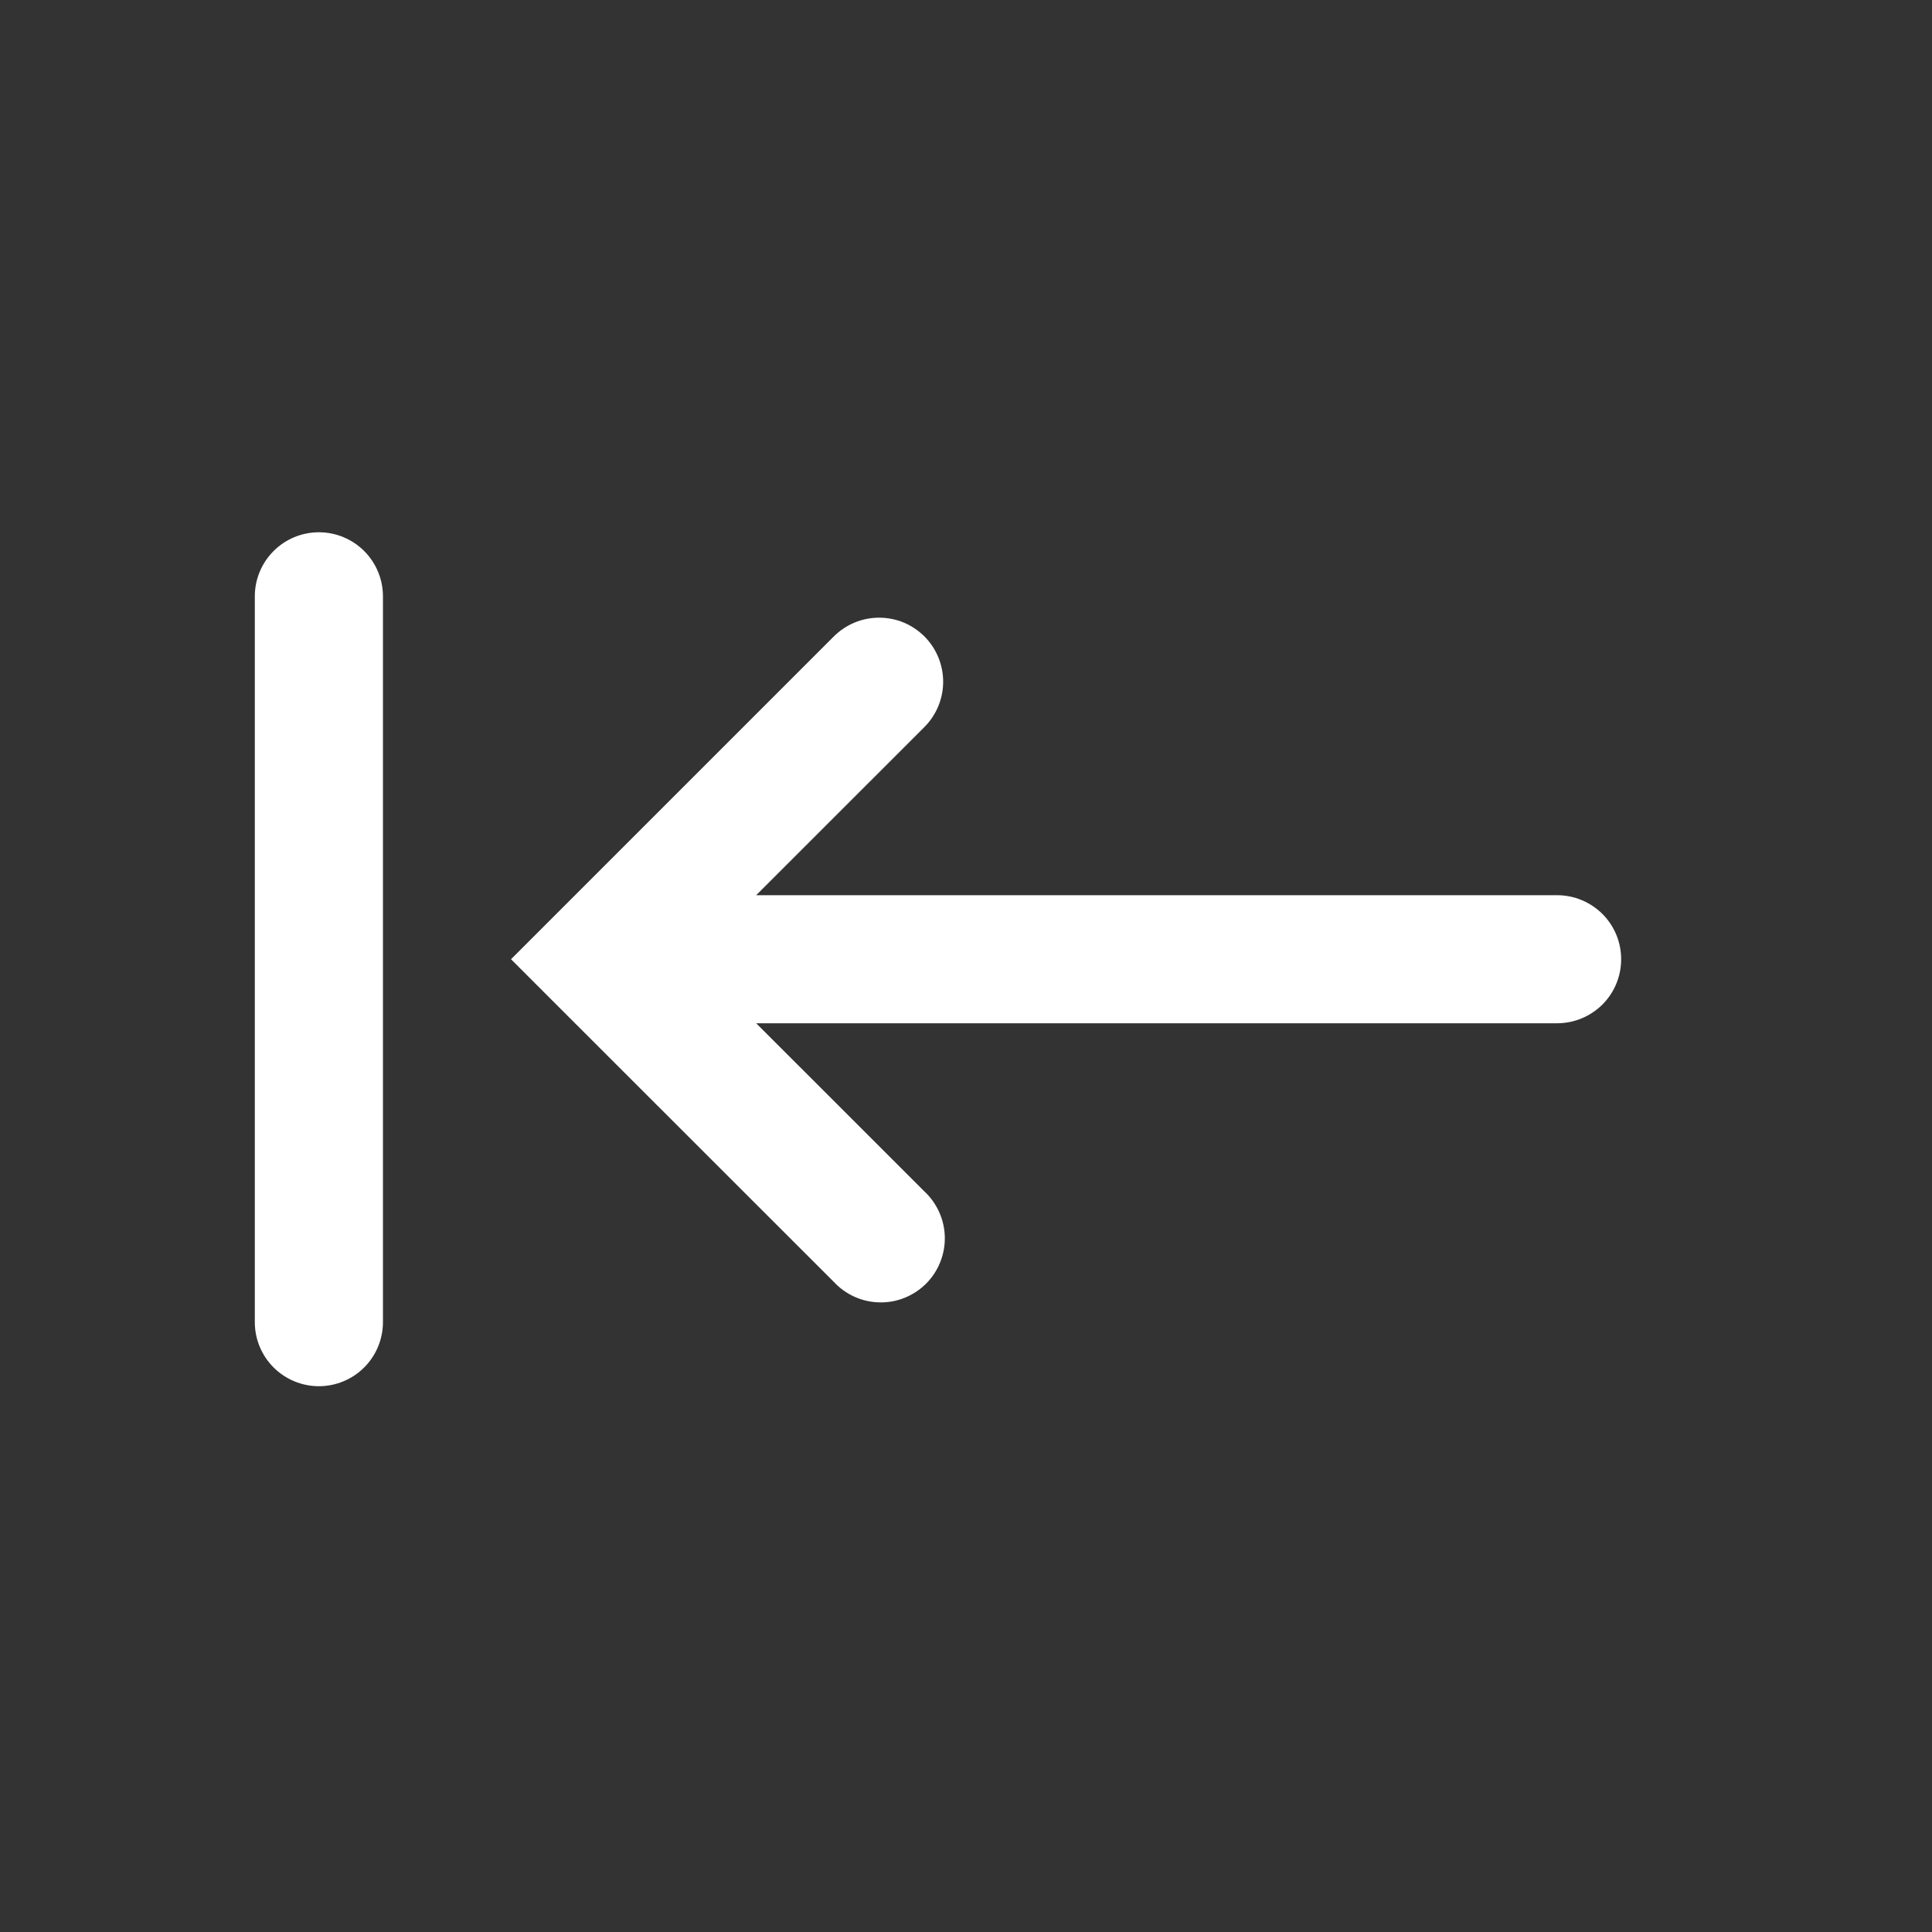 <svg width="28" height="28" viewBox="0 0 28 28" fill="none" xmlns="http://www.w3.org/2000/svg">
<rect x="0" y="0" width="28" height="28" fill="#333333" stroke="none"/>
<path fill-rule="evenodd" clip-rule="evenodd" d="M3.693 19.162C3.693 19.408 3.791 19.644 3.965 19.818C4.139 19.992 4.375 20.09 4.622 20.09C4.868 20.09 5.104 19.992 5.278 19.818C5.452 19.644 5.55 19.408 5.55 19.162V8.642C5.55 8.396 5.452 8.16 5.278 7.986C5.104 7.812 4.868 7.714 4.622 7.714C4.375 7.714 4.139 7.812 3.965 7.986C3.791 8.16 3.693 8.396 3.693 8.642V19.162ZM13.398 9.224C13.571 9.398 13.669 9.634 13.669 9.88C13.669 10.126 13.571 10.362 13.398 10.536L10.959 12.974H22.567C22.813 12.974 23.049 13.072 23.224 13.246C23.398 13.42 23.495 13.656 23.495 13.902C23.495 14.148 23.398 14.384 23.224 14.558C23.049 14.732 22.813 14.83 22.567 14.83H10.959L13.398 17.268C13.489 17.353 13.562 17.456 13.613 17.57C13.663 17.683 13.691 17.806 13.693 17.931C13.695 18.056 13.672 18.18 13.625 18.295C13.579 18.411 13.509 18.516 13.421 18.604C13.333 18.692 13.228 18.761 13.112 18.808C12.997 18.855 12.873 18.878 12.748 18.875C12.624 18.873 12.501 18.846 12.387 18.795C12.273 18.744 12.171 18.671 12.086 18.58L8.062 14.558L7.406 13.902L8.062 13.246L12.084 9.224C12.171 9.138 12.273 9.069 12.386 9.022C12.498 8.976 12.619 8.952 12.741 8.952C12.863 8.952 12.984 8.976 13.096 9.022C13.209 9.069 13.311 9.138 13.398 9.224Z" fill="white"/>
</svg>
